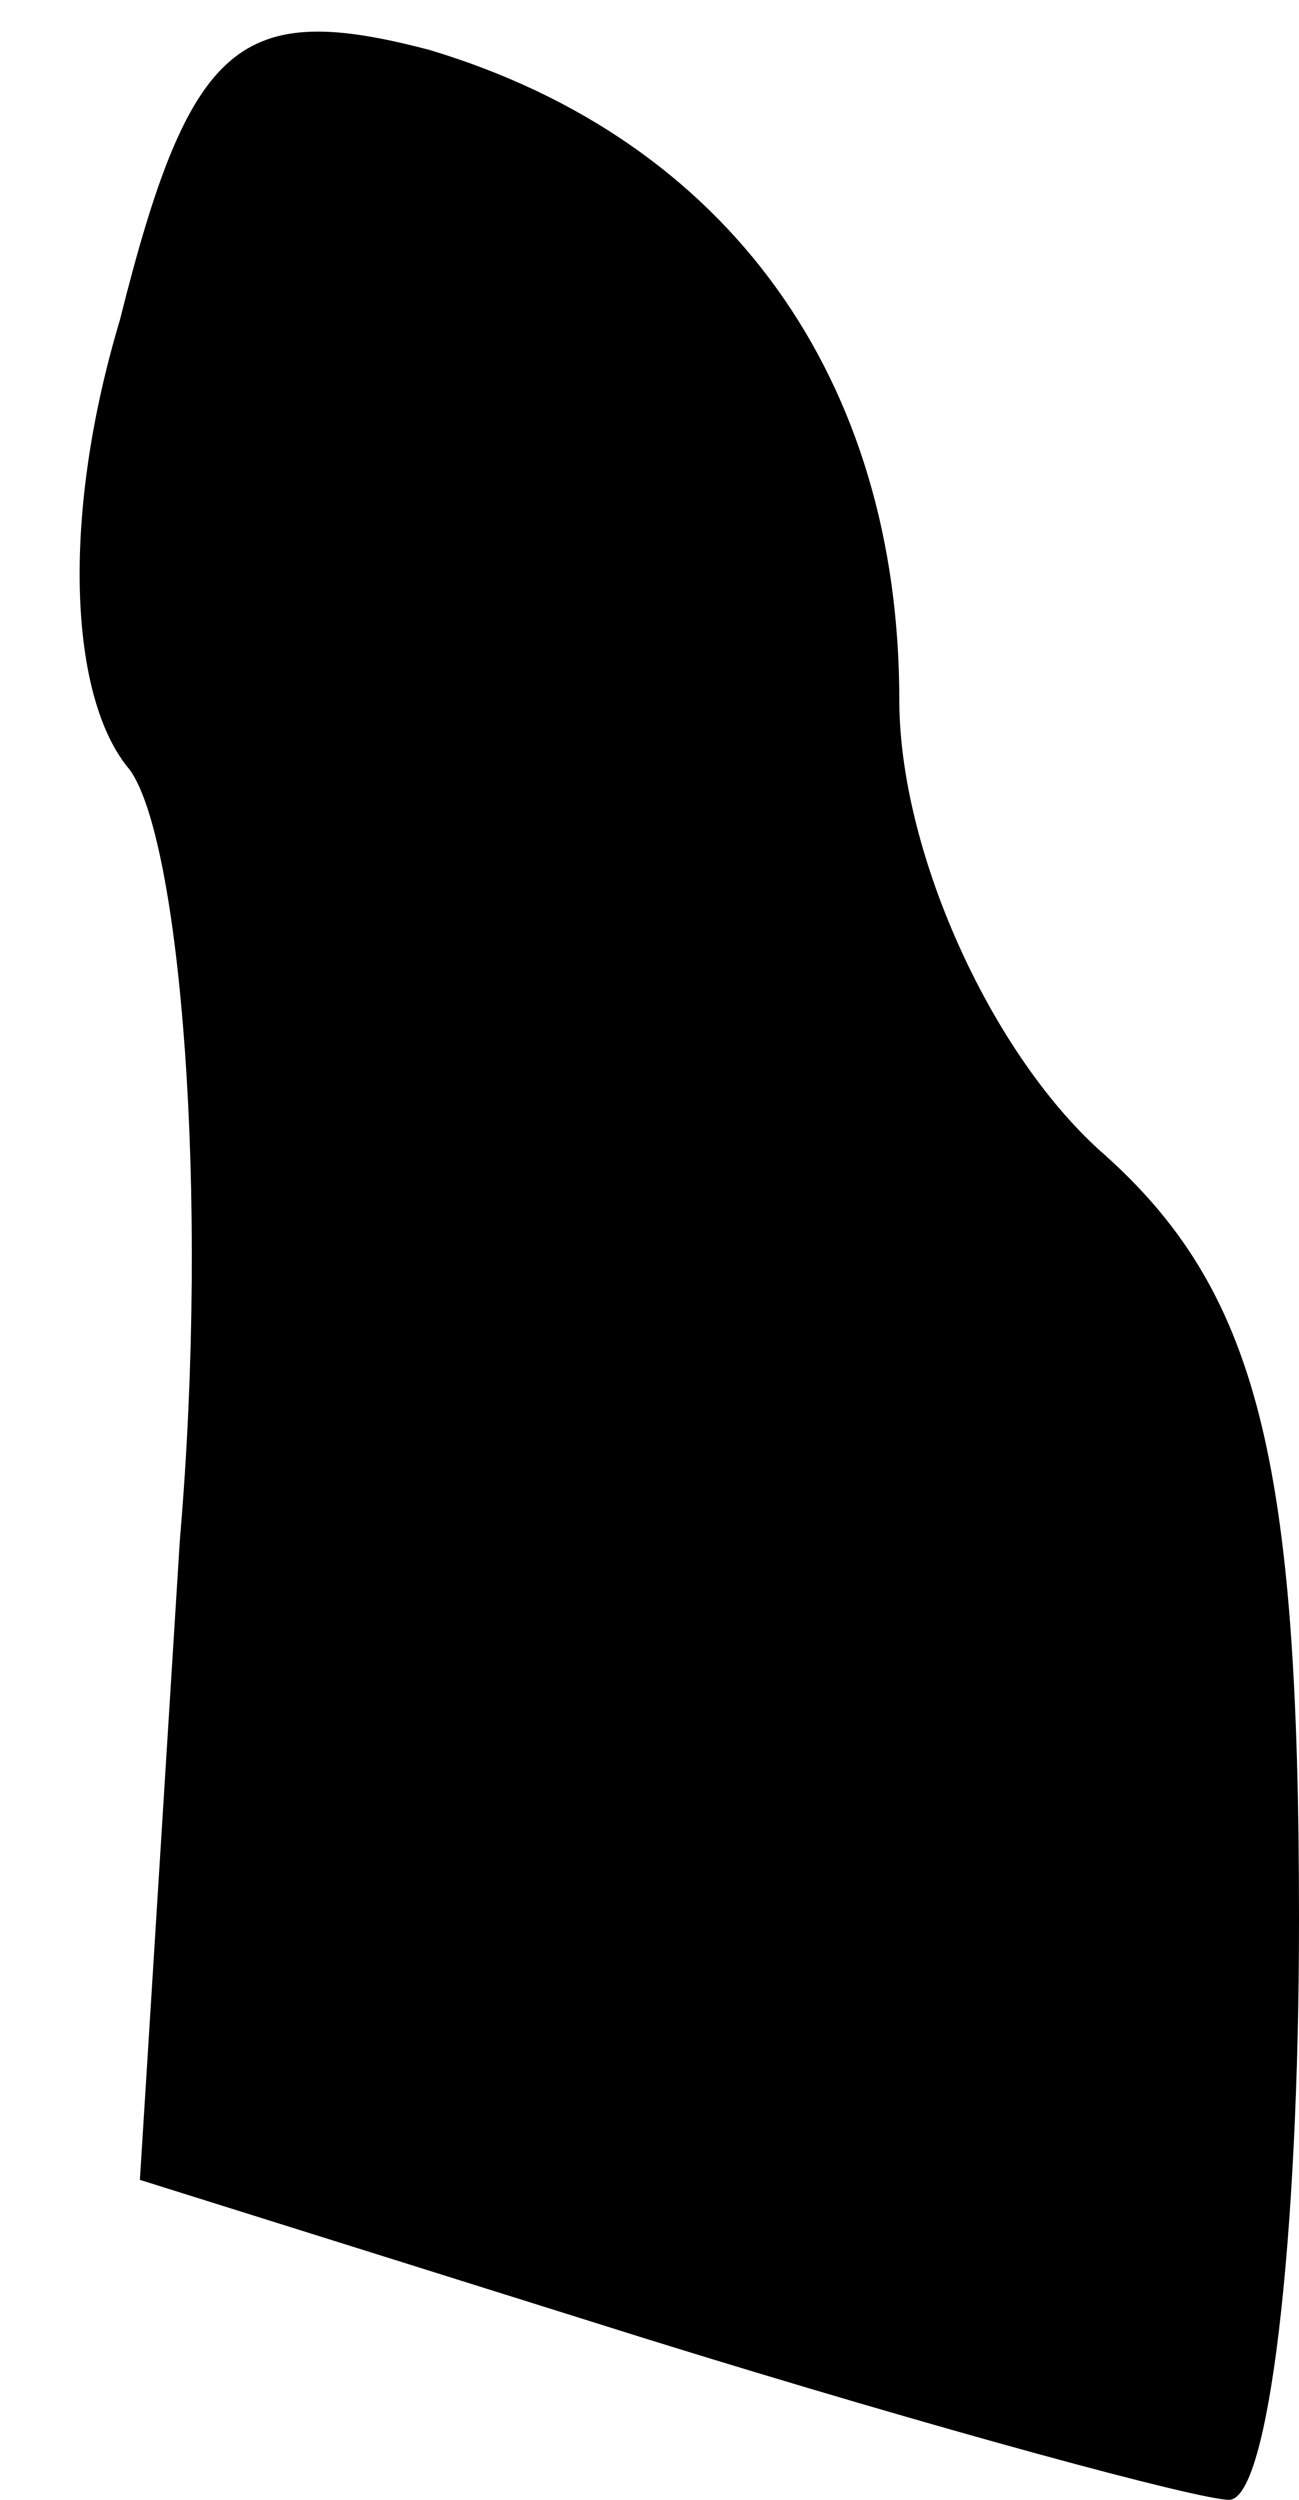 <?xml version="1.0" standalone="no"?>
<!DOCTYPE svg PUBLIC "-//W3C//DTD SVG 20010904//EN"
 "http://www.w3.org/TR/2001/REC-SVG-20010904/DTD/svg10.dtd">
<svg version="1.0" xmlns="http://www.w3.org/2000/svg"
 width="13pt" height="25pt" viewBox="0 0 13 25"
 preserveAspectRatio="xMidYMid meet">
<g transform="translate(0,25) scale(0.1,-0.1)"
fill="#000000" stroke="none">
<path fill="#000000" stroke="none" d="M12 218 c-6 -20 -5 -38 1 -45 5 -7 8
-42 5 -77 l-4 -64 51 -16 c29 -9 55 -16 58 -16 4 0 7 26 7 58 0 46 -4 63 -20
77 -11 10 -20 30 -20 45 0 32 -17 56 -47 65 -19 5 -24 1 -31 -27z"/>
</g>
</svg>
